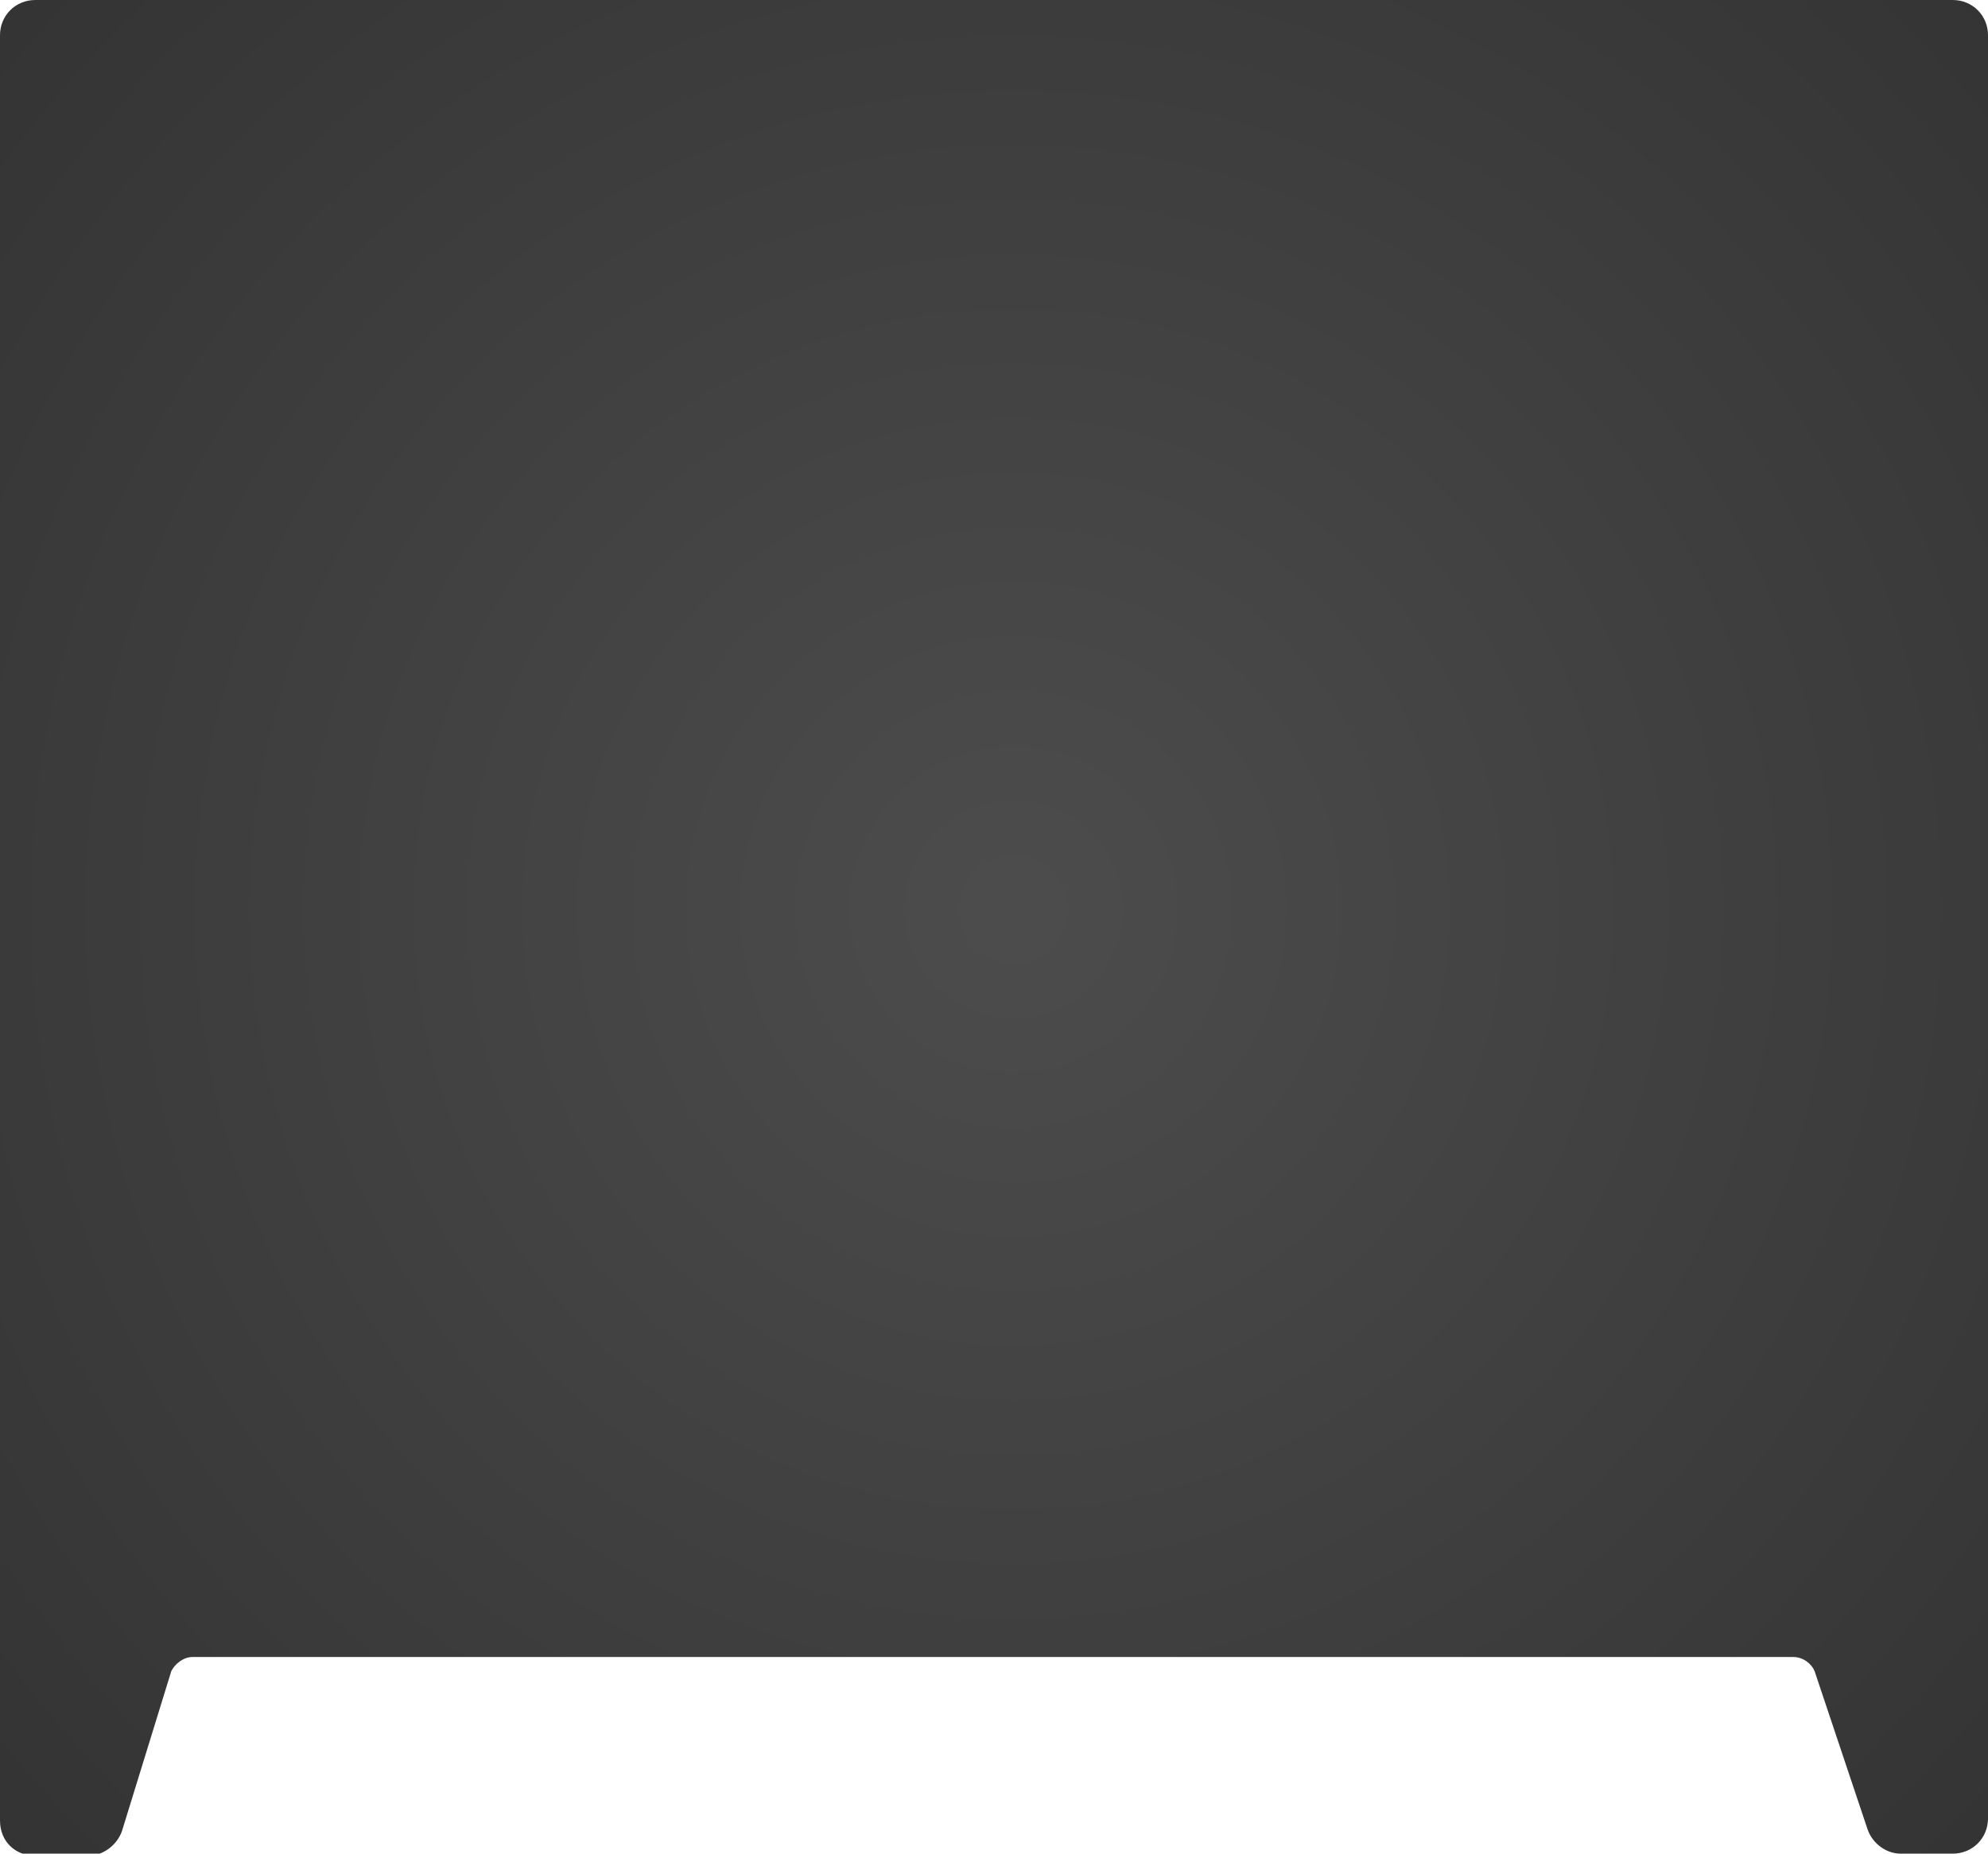 <svg xmlns="http://www.w3.org/2000/svg" preserveAspectRatio="none" viewBox="0 0 282 263">
    <defs>
        <radialGradient id="a" cx="51%" cy="48.9%" r="74.8%" fx="51%" fy="48.9%" gradientTransform="matrix(0 1 -.933 0 .966 -.02)">
            <stop offset="0%" stop-opacity=".7" />
            <stop offset="100%" stop-opacity=".8" />
        </radialGradient>
    </defs>
    <path fill="url(#a)" fill-rule="evenodd" d="M9 4h272c2.8 0 5 2.2 5 5v253c0 2.8-2.2 5-5 5h-7.4c-2 0-4-1.4-4.7-3.5l-7.5-22.4c-.4-1-1.6-2-3-2H31.3c-1.3 0-2.5 1-3 2l-7 22.7c-.7 2-2.7 3.5-4.8 3.5H9c-2.8 0-5-2-5-5V9c0-2.8 2.2-5 5-5z" transform="translate(-4 -4)" />
</svg>
